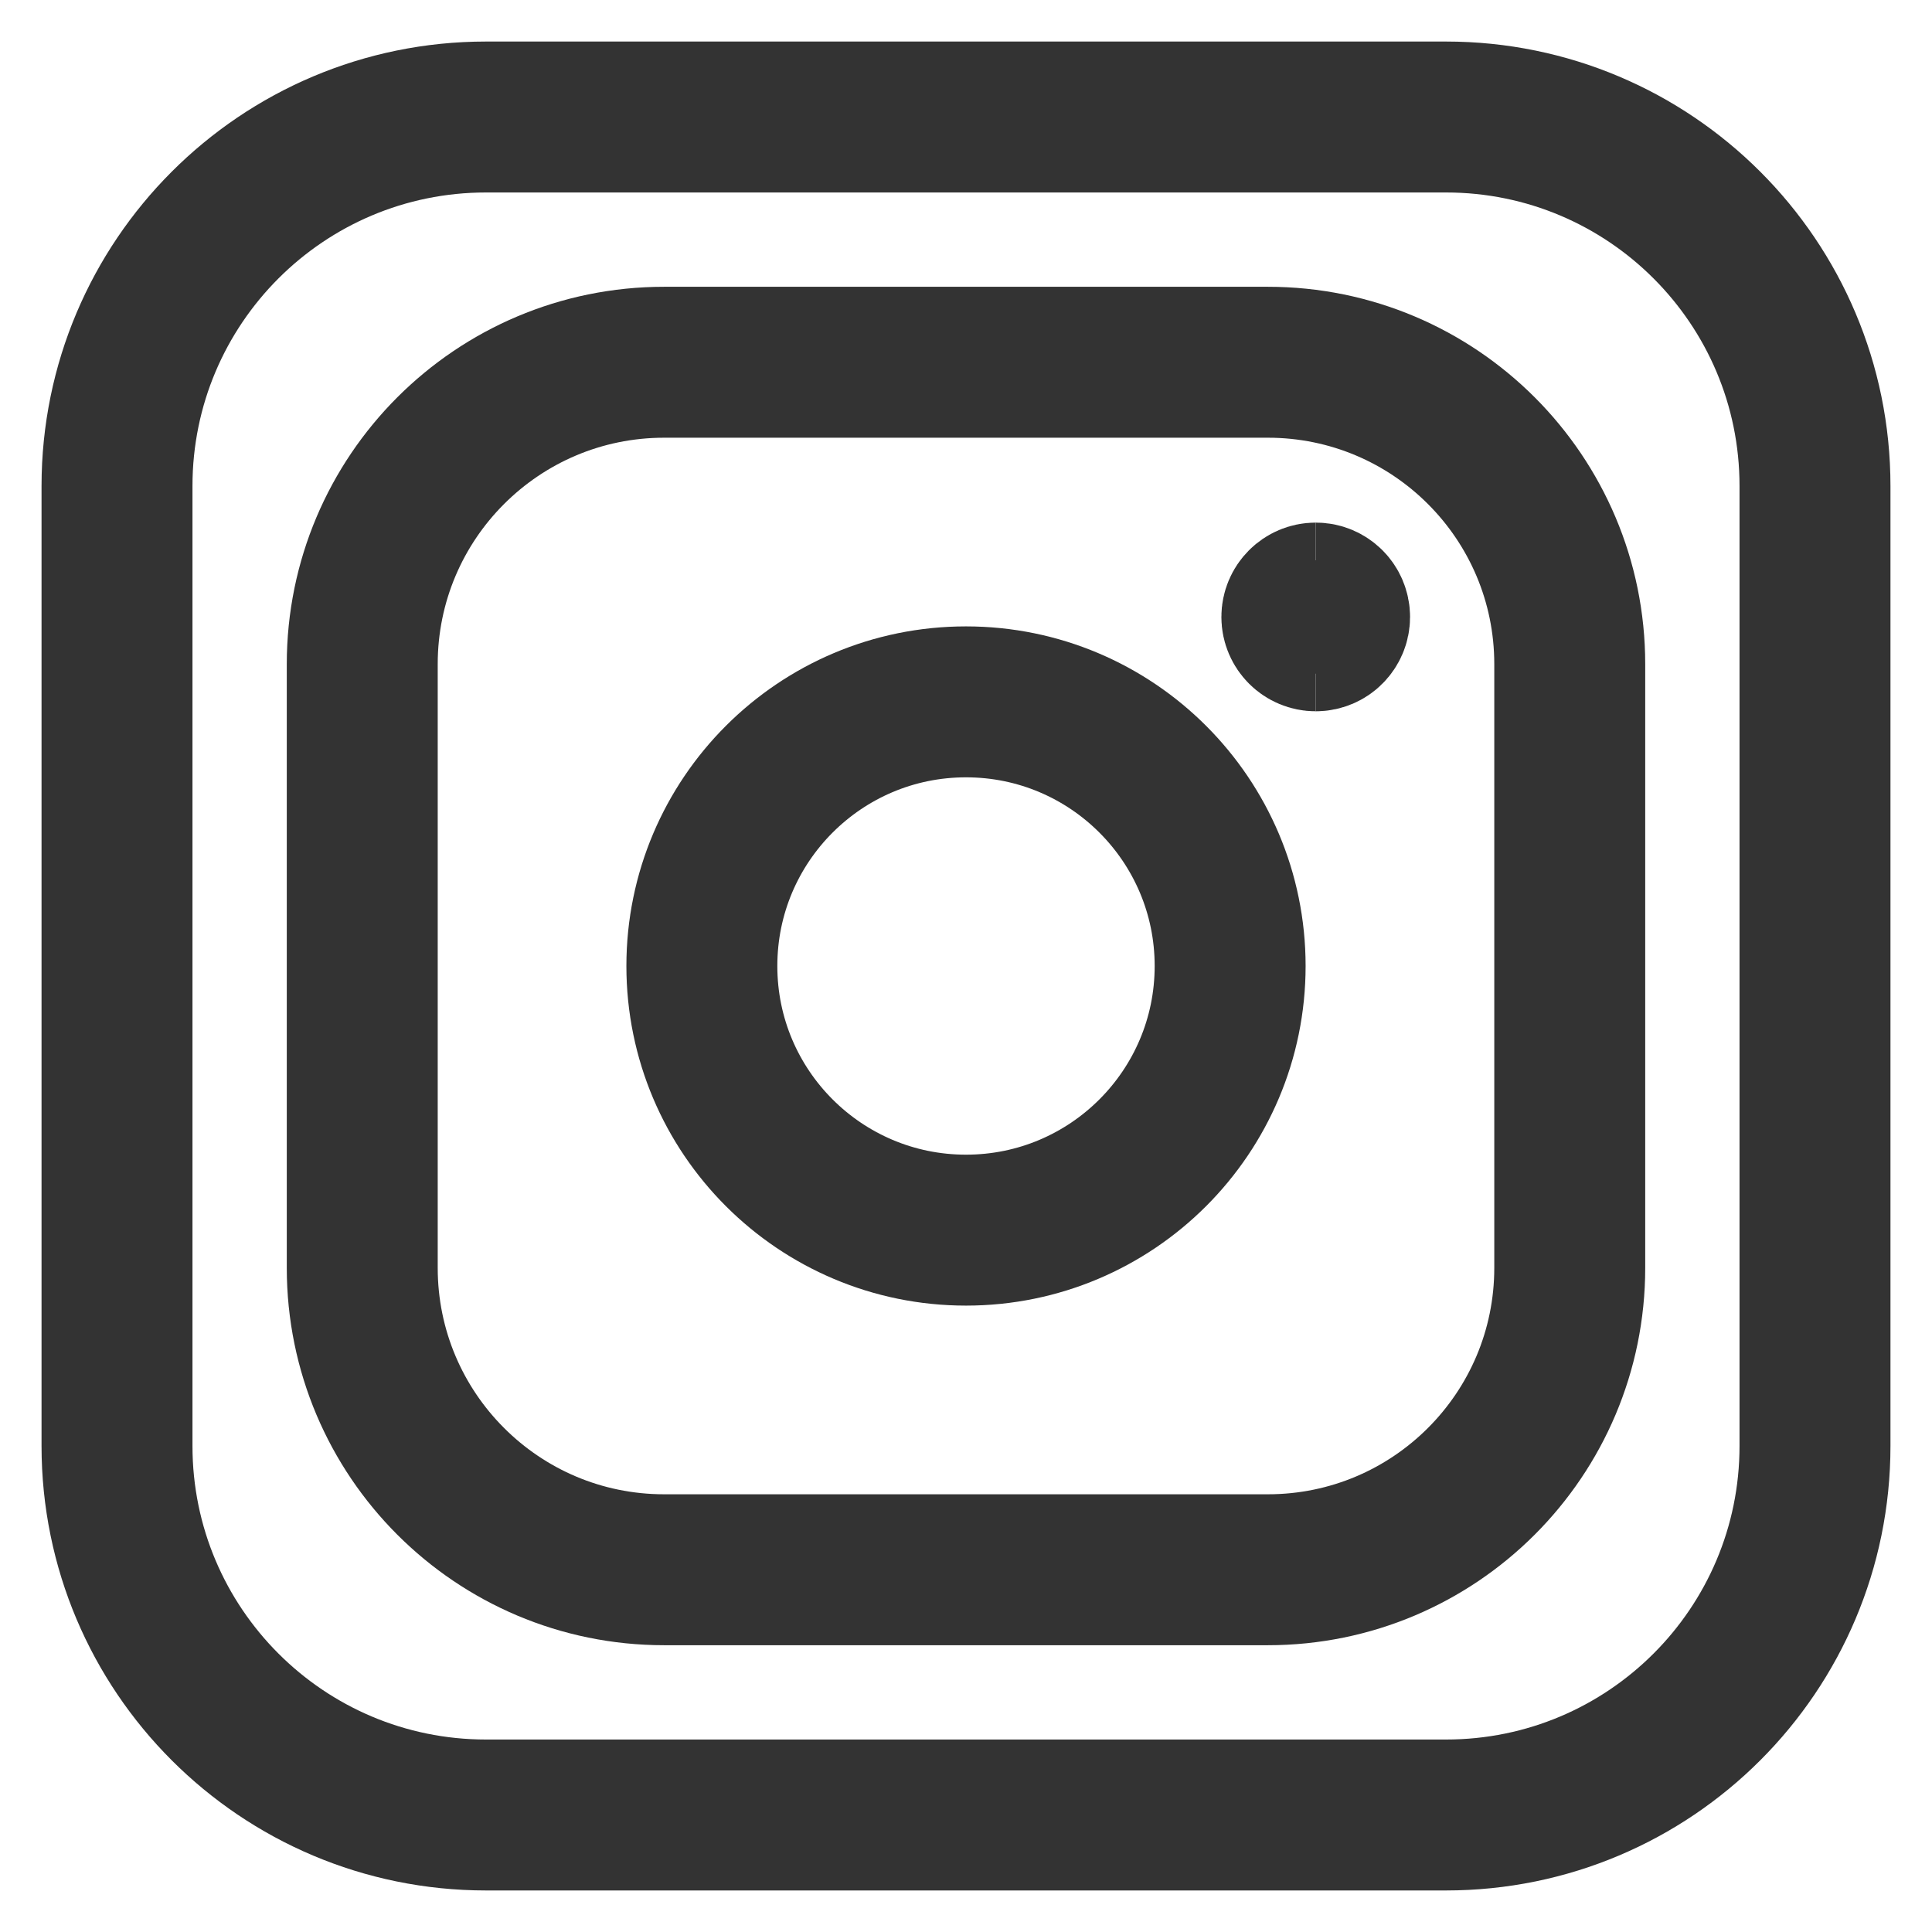 <svg width="32" height="32" viewBox="0 0 32 32" fill="none" xmlns="http://www.w3.org/2000/svg">
<g clip-path="url(#clip0_334_146)">
<path d="M23.95 1.938H8.05C4.674 1.938 1.938 4.674 1.938 8.05V23.95C1.938 27.326 4.674 30.062 8.05 30.062H23.95C27.326 30.062 30.062 27.326 30.062 23.95V8.05C30.062 4.674 27.326 1.938 23.95 1.938Z" stroke="#333333" stroke-width="2.5" stroke-linecap="round" stroke-linejoin="round"/>
<path d="M16 20.375C18.416 20.375 20.375 18.416 20.375 16C20.375 13.584 18.416 11.625 16 11.625C13.584 11.625 11.625 13.584 11.625 16C11.625 18.416 13.584 20.375 16 20.375Z" stroke="#333333" stroke-width="2.5" stroke-linecap="round" stroke-linejoin="round"/>
<path d="M21 6H11C8.239 6 6 8.239 6 11V21C6 23.761 8.239 26 11 26H21C23.761 26 26 23.761 26 21V11C26 8.239 23.761 6 21 6Z" stroke="#333333" stroke-width="2.5" stroke-linecap="round" stroke-linejoin="round"/>
<path d="M21.793 10.531C21.62 10.531 21.48 10.391 21.48 10.219C21.48 10.046 21.62 9.906 21.793 9.906" stroke="#333333" stroke-width="2.5"/>
<path d="M21.793 10.531C21.966 10.531 22.105 10.391 22.105 10.219C22.105 10.046 21.966 9.906 21.793 9.906" stroke="#333333" stroke-width="2.5"/>
</g>
<defs>
<clipPath id="clip0_334_146">
<rect width="32" height="32" fill="white"/>
</clipPath>
</defs>
</svg>
